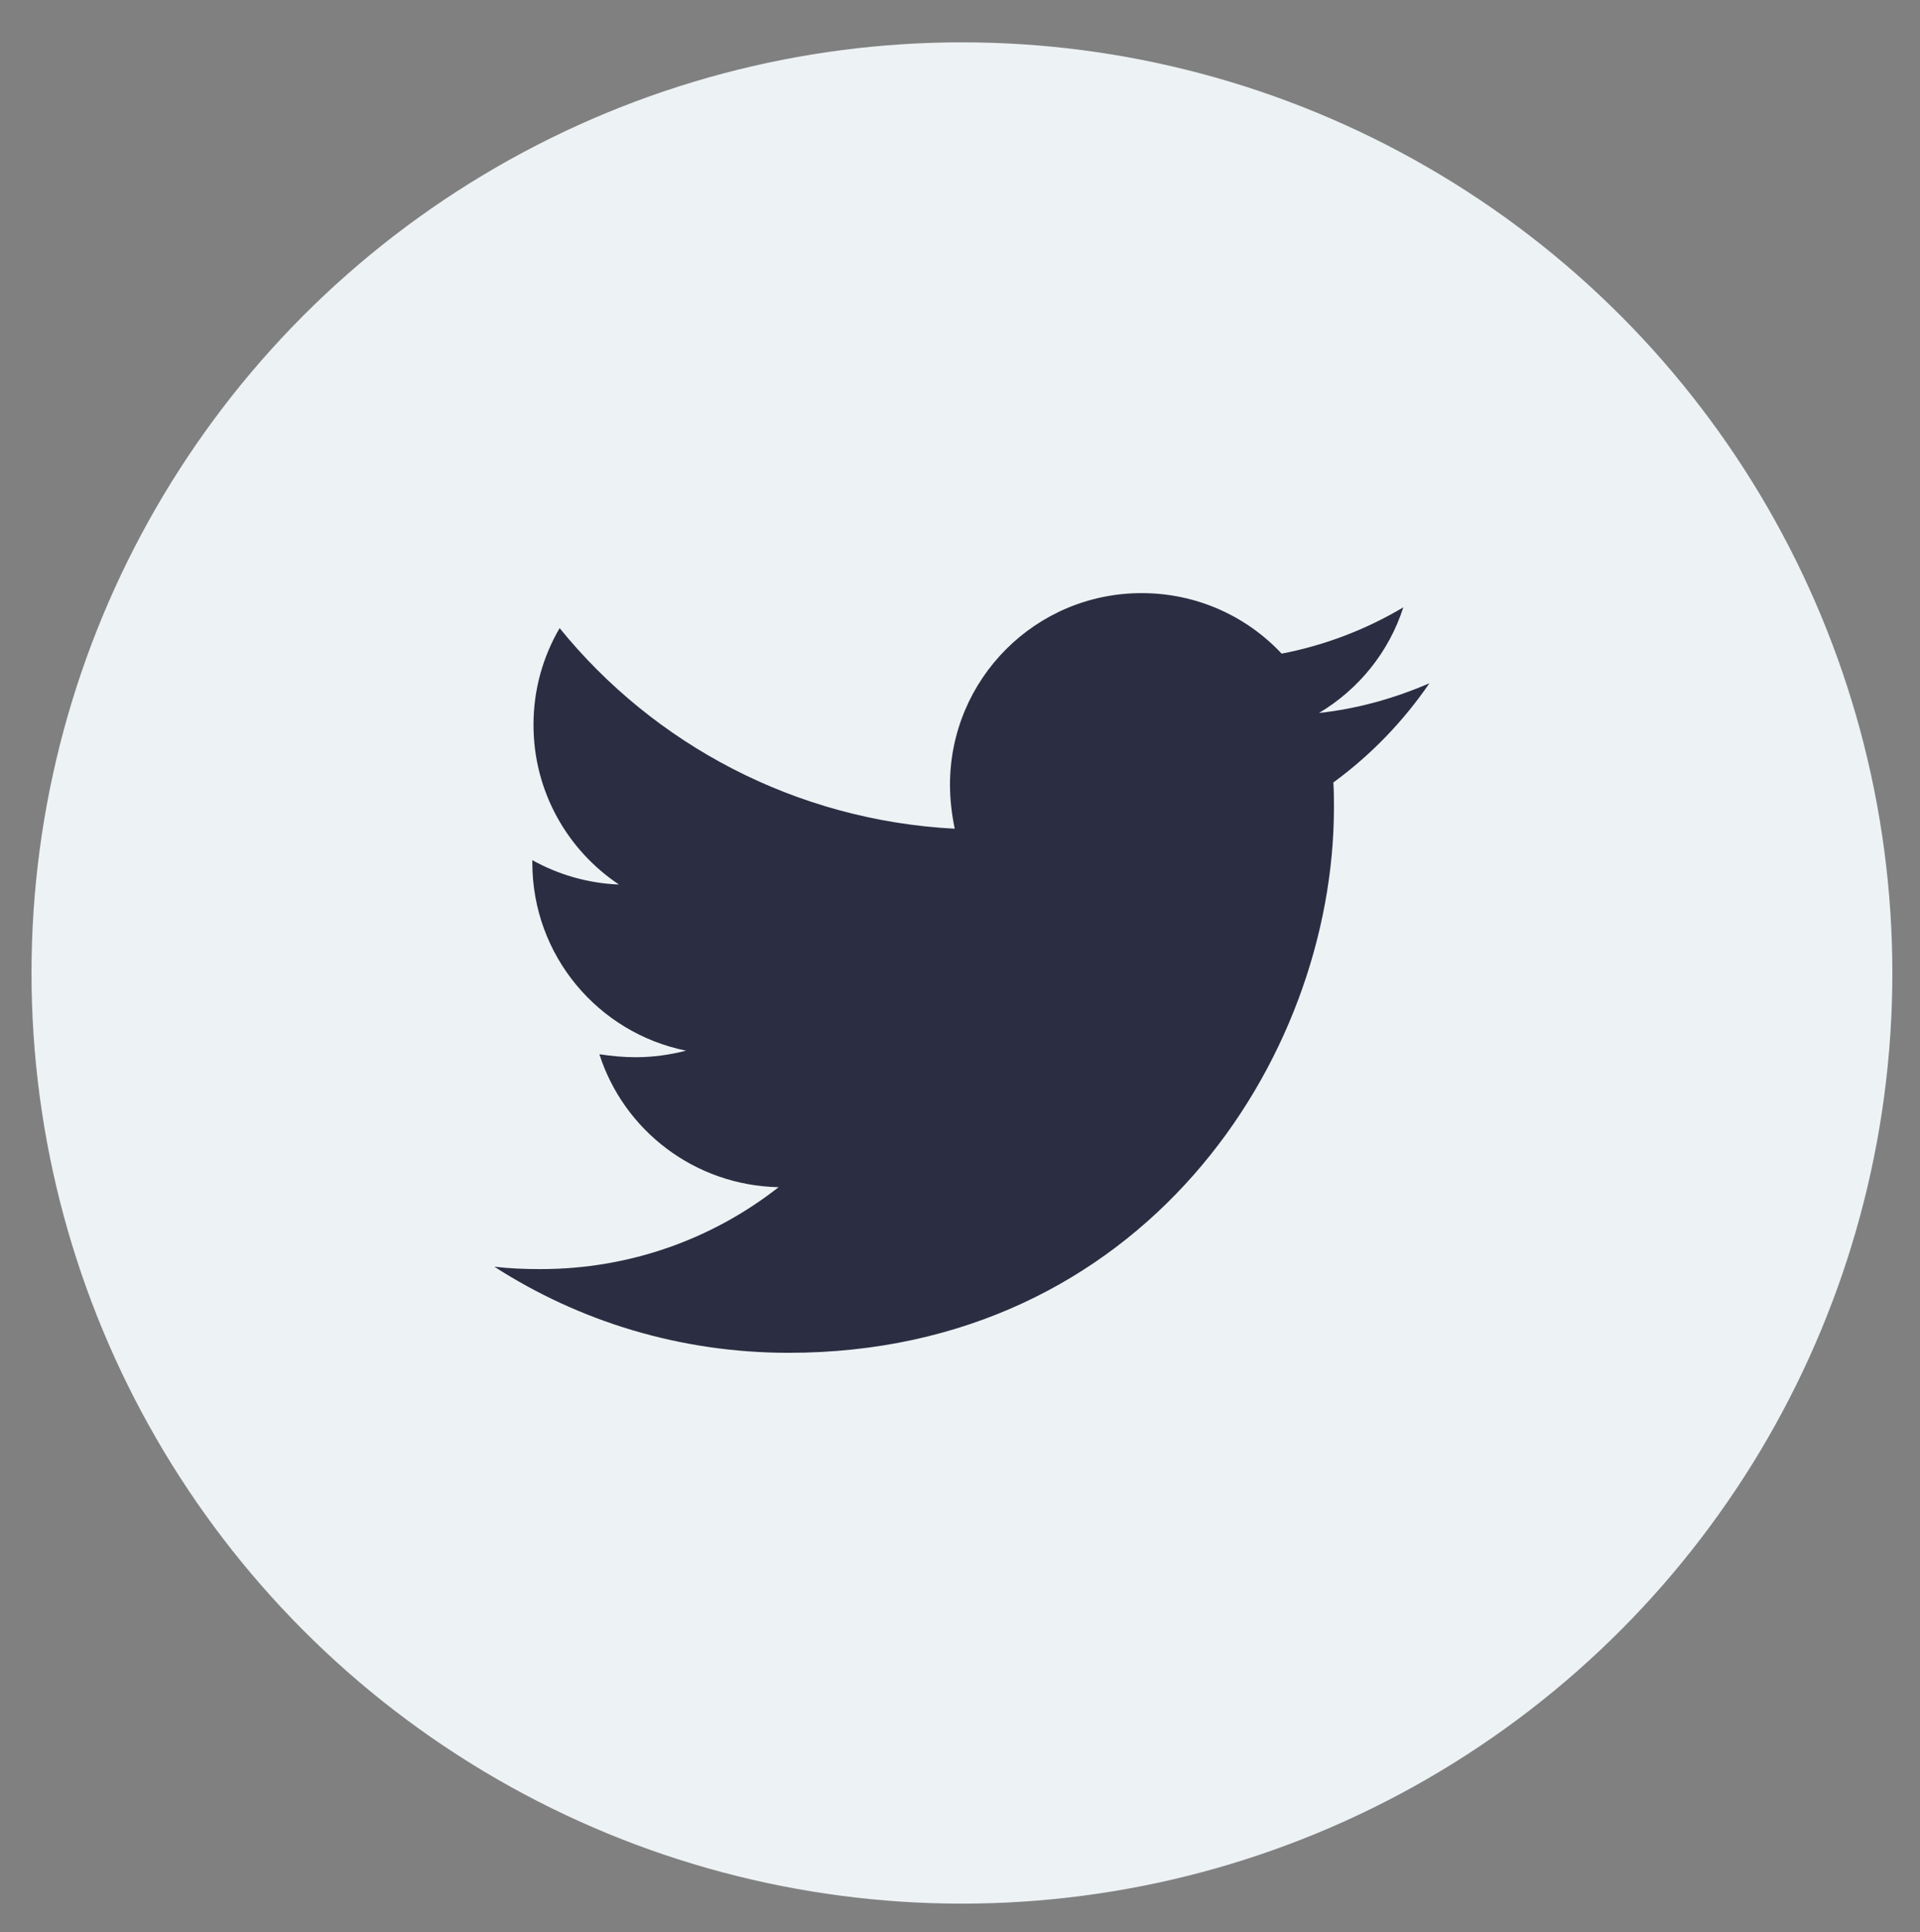 <?xml version="1.0" encoding="utf-8"?>
<!-- Generator: Adobe Illustrator 17.0.0, SVG Export Plug-In . SVG Version: 6.00 Build 0)  -->
<!DOCTYPE svg PUBLIC "-//W3C//DTD SVG 1.1//EN" "http://www.w3.org/Graphics/SVG/1.1/DTD/svg11.dtd">
<svg version="1.1" id="Layer_1" xmlns="http://www.w3.org/2000/svg" xmlns:xlink="http://www.w3.org/1999/xlink" x="0px" y="0px"
	 width="54.167px" height="54.5px" viewBox="0 0 54.167 54.5" enable-background="new 0 0 54.167 54.5" xml:space="preserve">
<rect x="0" y="0" width="54.167" height="54.5" fill="#808080" stroke="none"/>
<g>
	<circle fill="#EDF2F4" cx="27.138" cy="27.443" r="26.249"/>
	<g>
		<path fill="#2B2D42" d="M37.616,22.07c0.017,0.234,0.017,0.469,0.017,0.703c0,7.147-5.44,15.383-15.383,15.383
			c-3.063,0-5.909-0.888-8.303-2.428c0.436,0.051,0.854,0.067,1.306,0.067c2.527,0,4.854-0.854,6.713-2.31
			c-2.377-0.051-4.369-1.607-5.056-3.75c0.335,0.05,0.67,0.084,1.021,0.084c0.485,0,0.971-0.067,1.423-0.185
			c-2.478-0.502-4.336-2.678-4.336-5.306c0-0.018,0-0.051,0-0.067c0.72,0.401,1.557,0.653,2.444,0.687
			c-1.457-0.971-2.411-2.628-2.411-4.503c0-1.004,0.269-1.925,0.737-2.729c2.661,3.281,6.662,5.424,11.147,5.658
			c-0.083-0.402-0.134-0.82-0.134-1.239c0-2.979,2.41-5.406,5.407-5.406c1.557,0,2.962,0.652,3.95,1.707
			c1.222-0.234,2.394-0.687,3.432-1.306c-0.402,1.256-1.256,2.311-2.377,2.979c1.088-0.117,2.143-0.418,3.113-0.837
			C39.592,20.345,38.671,21.299,37.616,22.07z"/>
	</g>
</g>
</svg>
